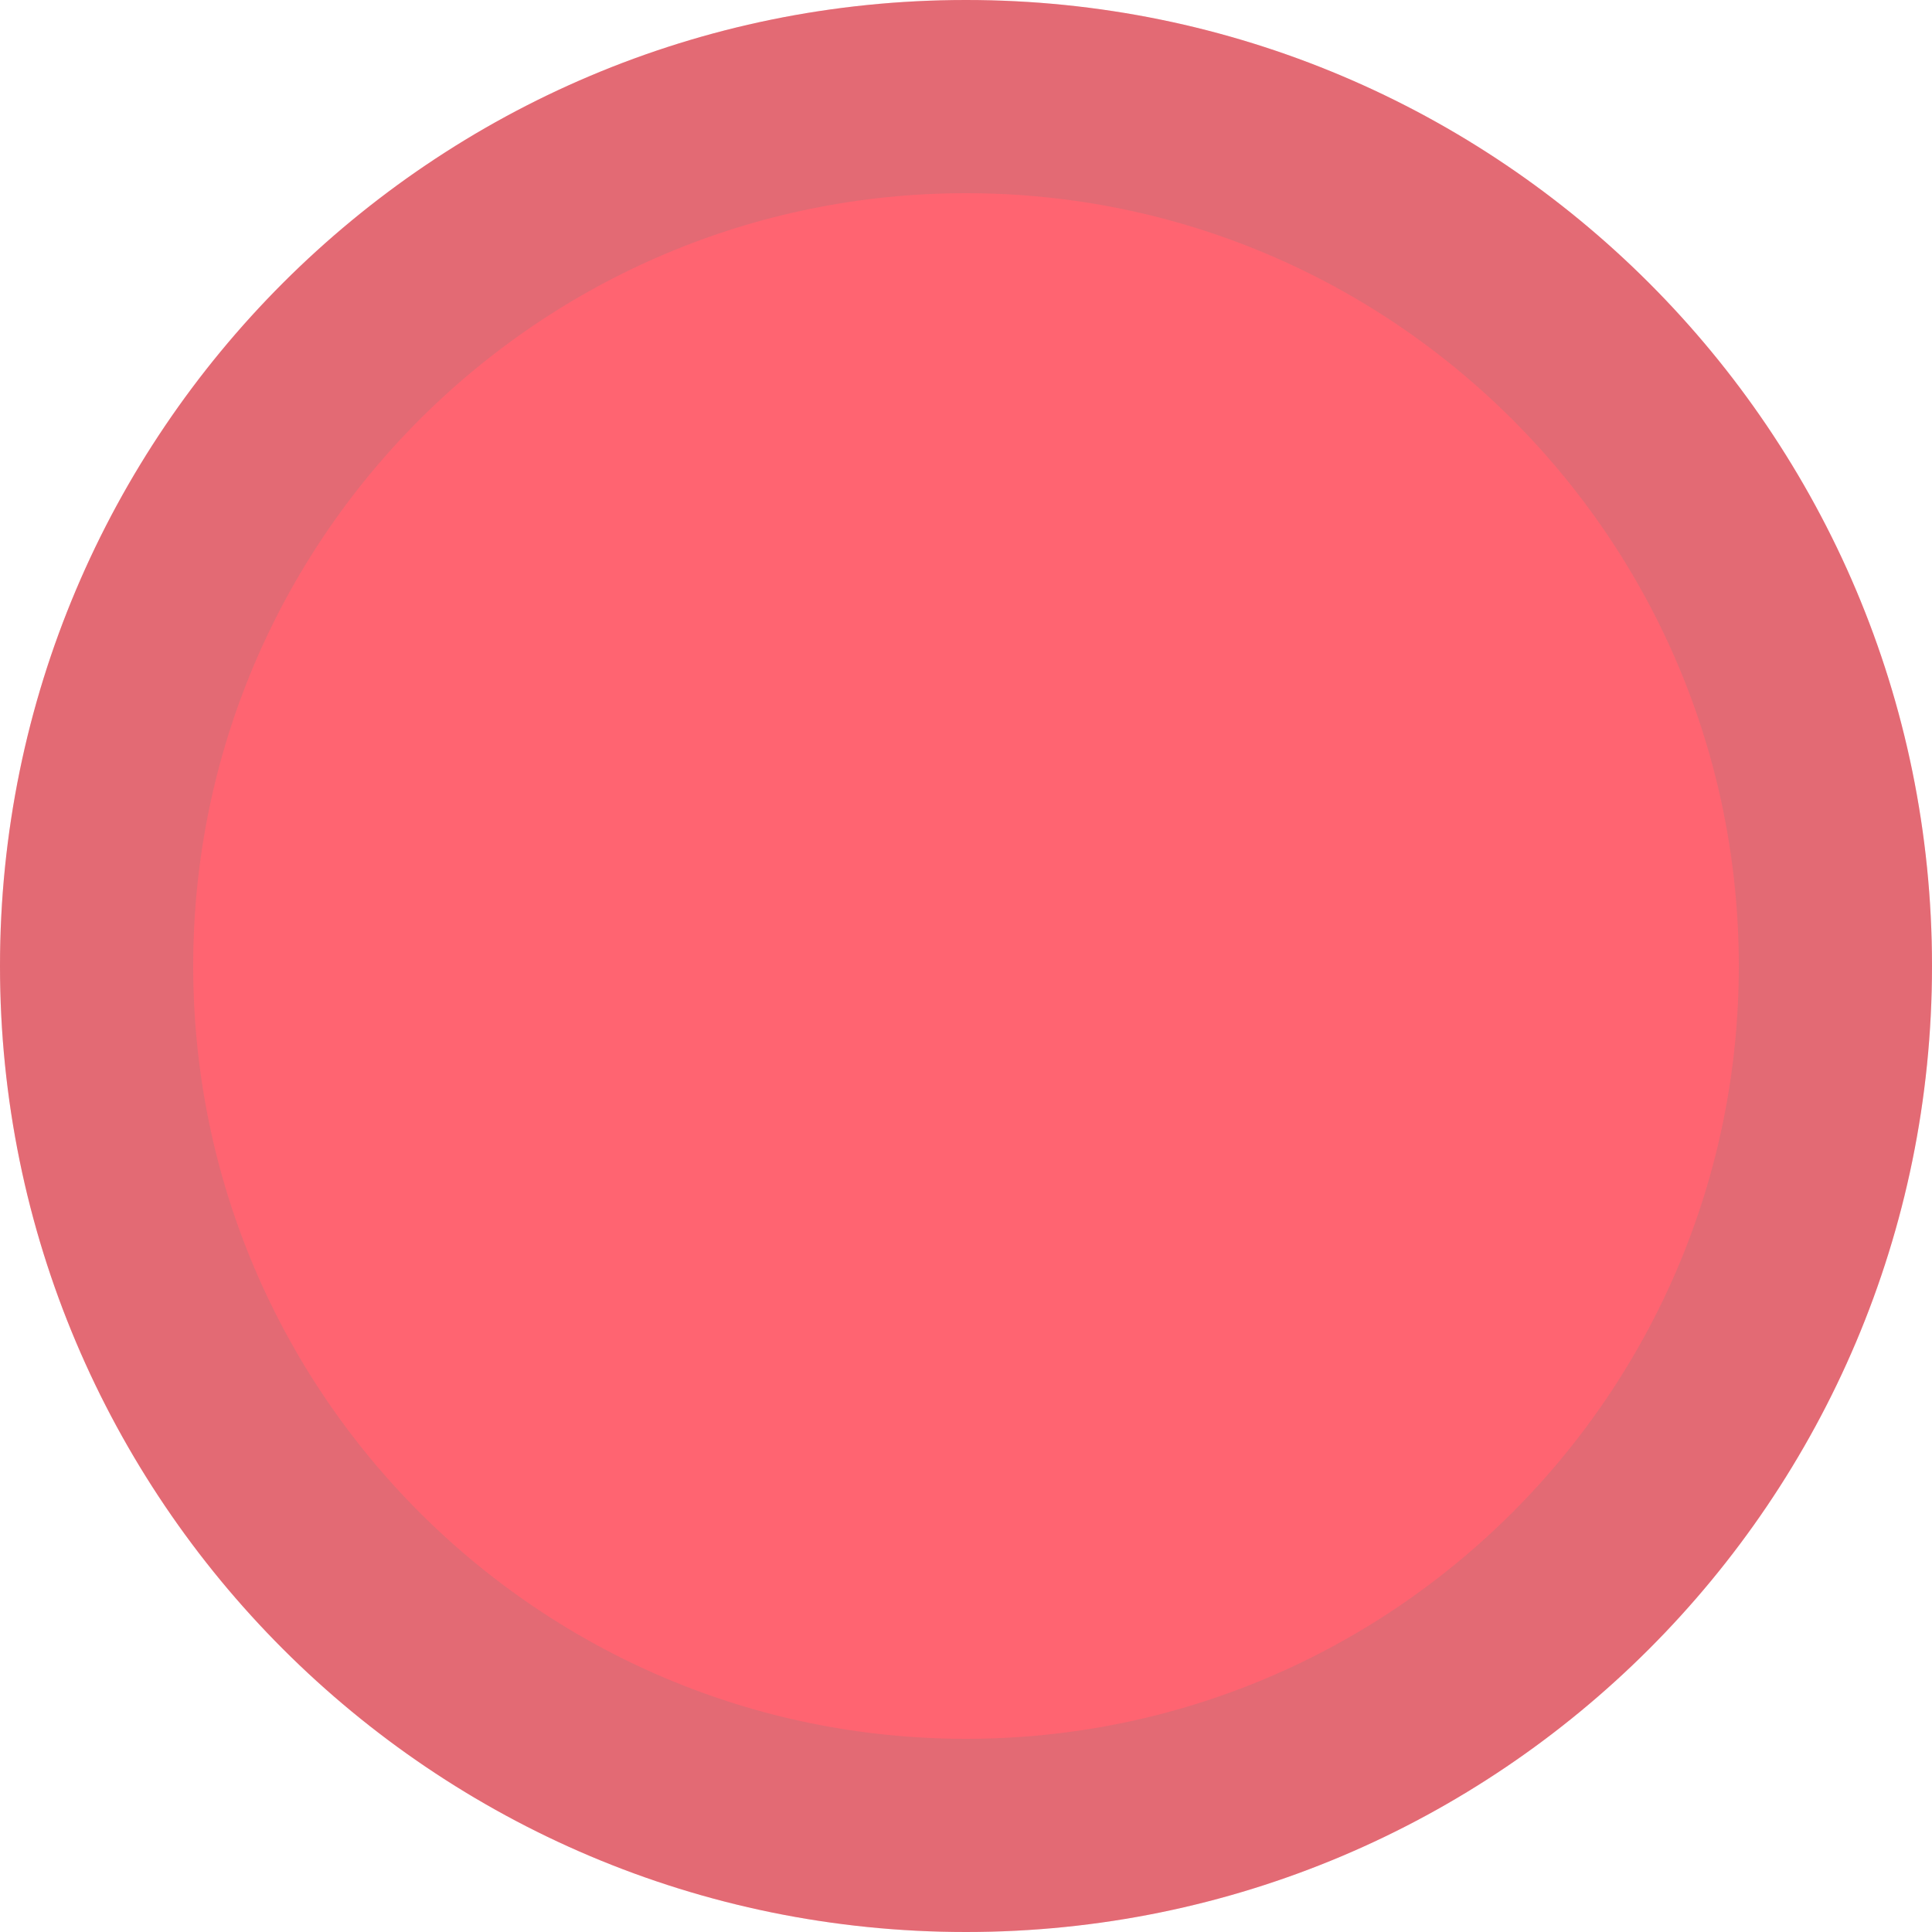 <svg width="10" height="10" viewBox="0 0 10 10" fill="none" xmlns="http://www.w3.org/2000/svg">
<path d="M5 -2.18557e-07C7.761 -9.78513e-08 10 2.239 10 5V5C10 7.761 7.761 10 5 10V10C2.239 10 -3.39263e-07 7.761 -2.18557e-07 5V5C-9.78513e-08 2.239 2.239 -3.39263e-07 5 -2.18557e-07V-2.18557e-07Z" fill="#FF6471"/>
<path d="M0.5 5C0.5 2.515 2.515 0.5 5 0.5C7.485 0.5 9.5 2.515 9.5 5C9.5 7.485 7.485 9.5 5 9.5C2.515 9.5 0.5 7.485 0.5 5Z" stroke="#828282" stroke-opacity="0.22"/>
</svg>

